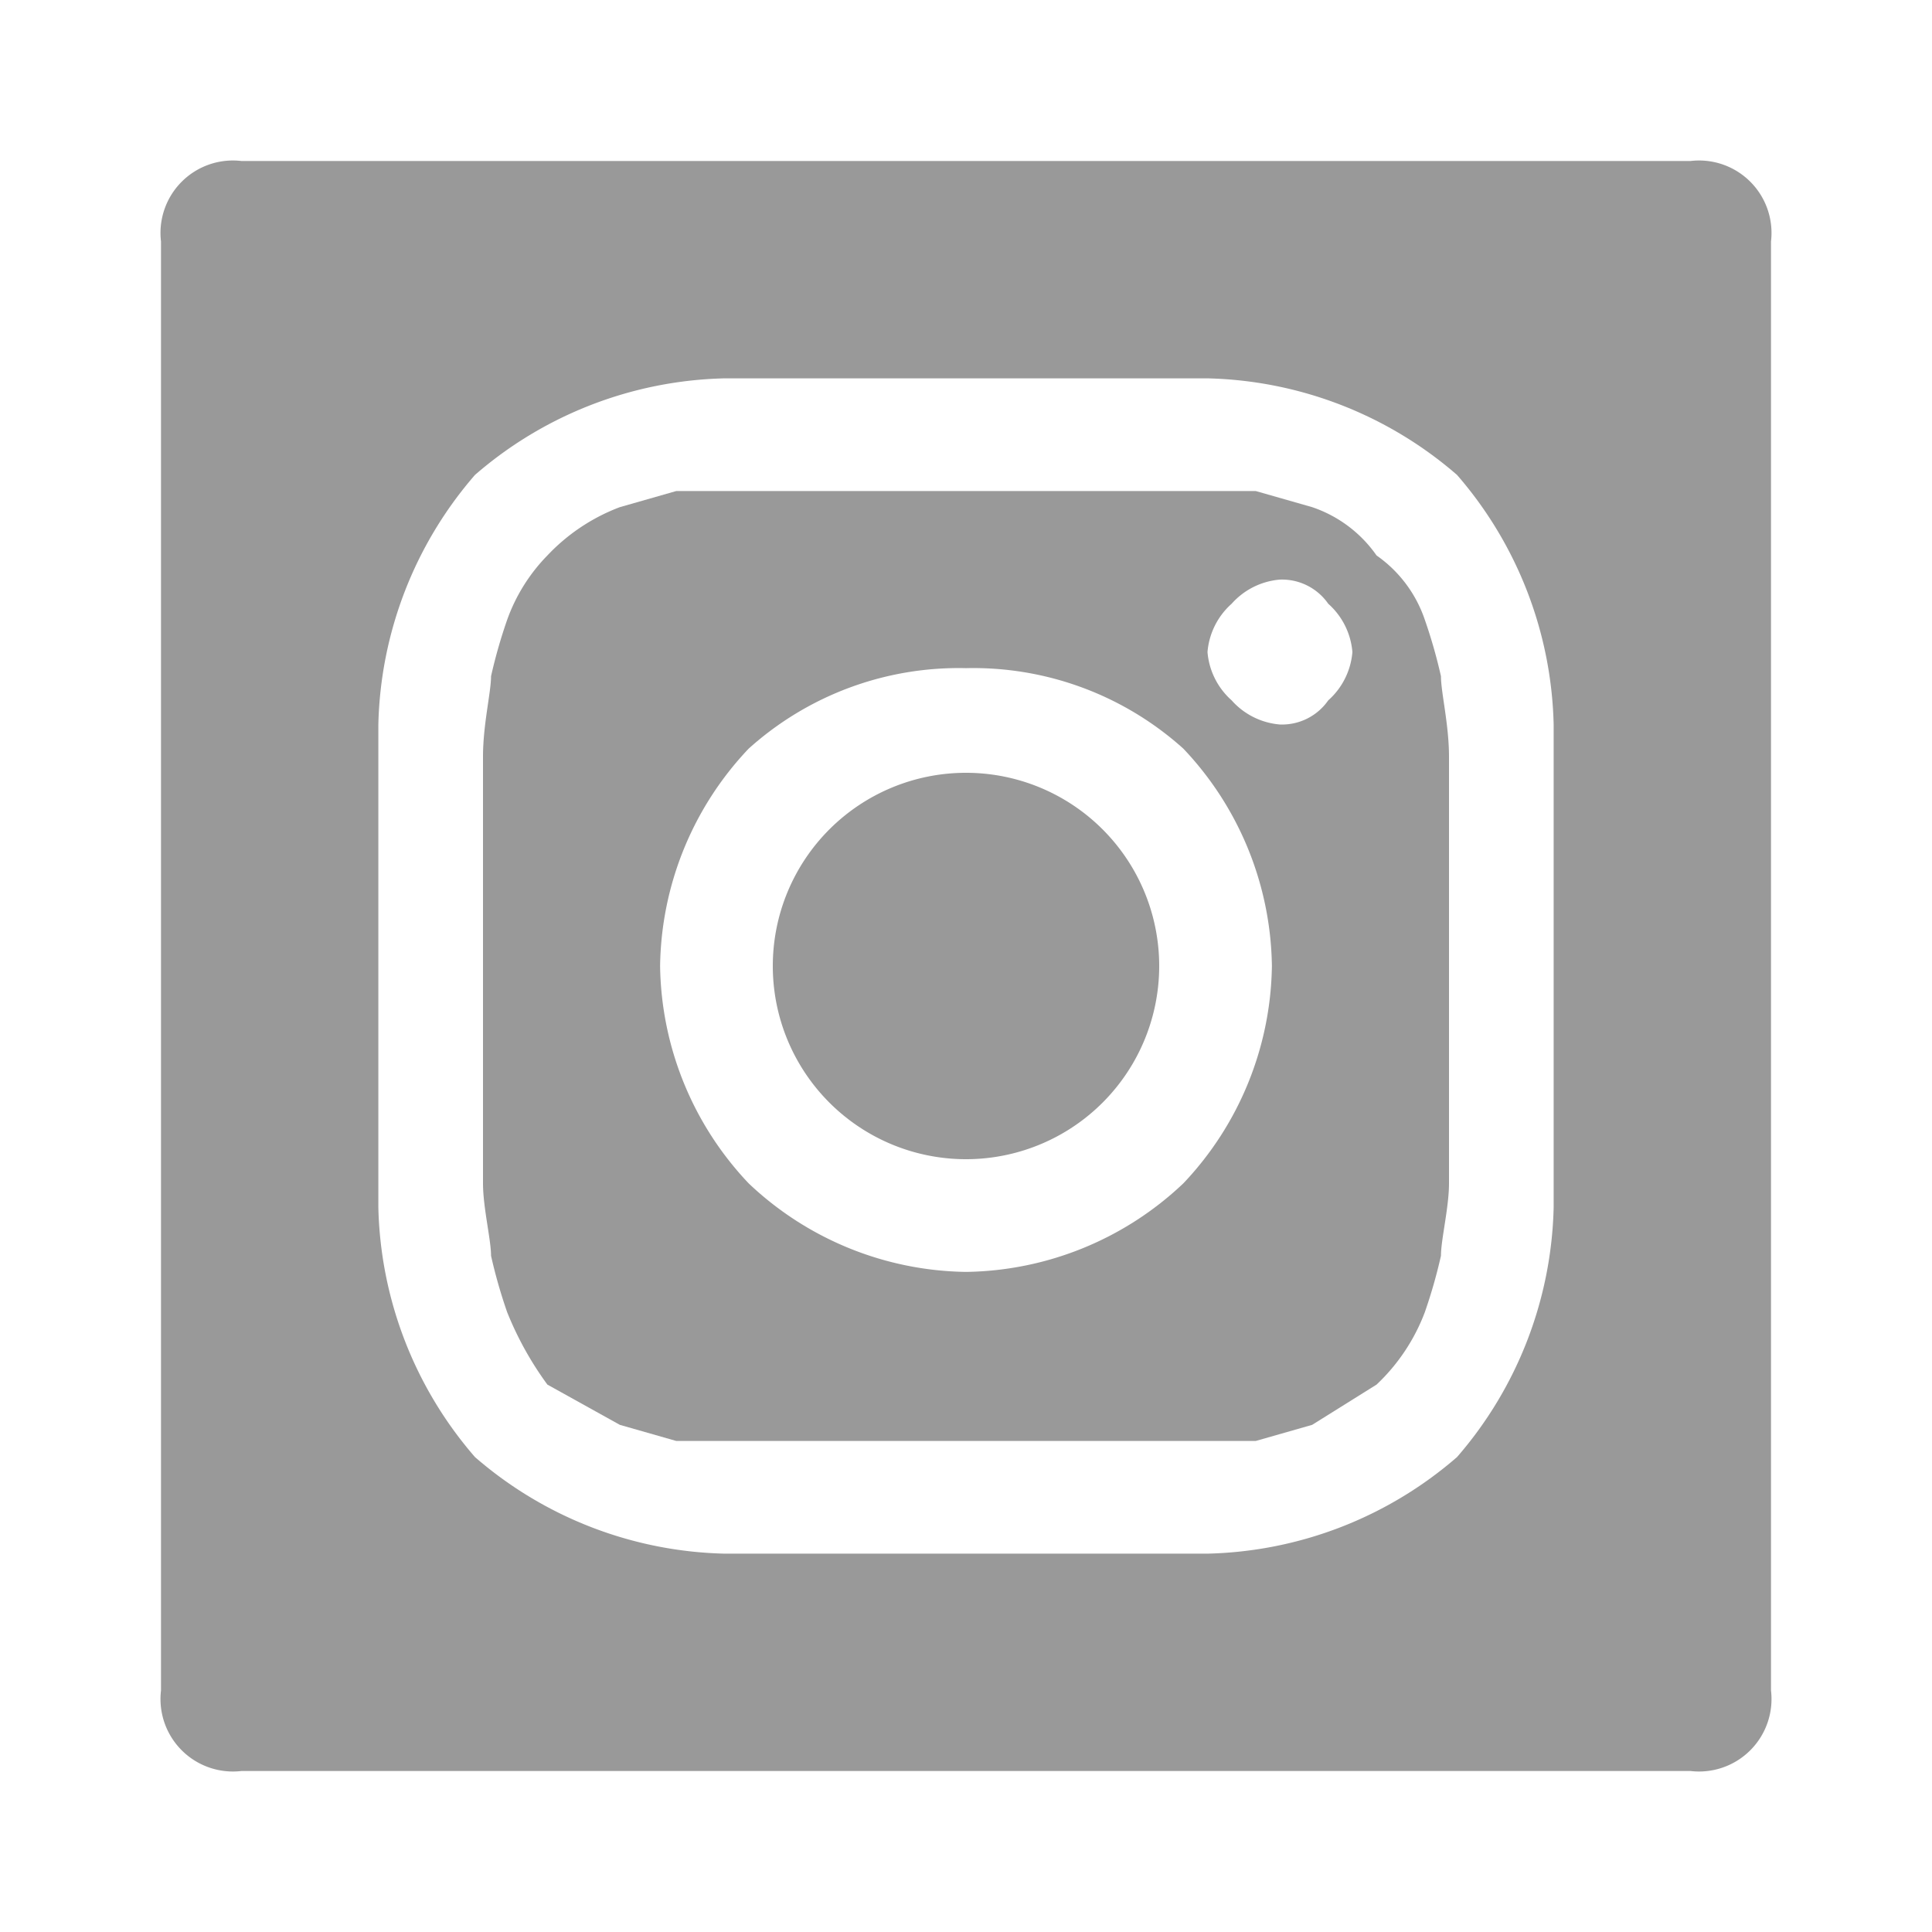 <svg xmlns="http://www.w3.org/2000/svg" viewBox="0 0 24 24"><defs><style>.a{fill:none;}.b{fill:#999;}</style></defs><title>Social-SocialNetwork-Instagram-24px</title><rect class="a" width="24" height="24"/><path class="b" d="M18,10.3V9.4c0-.4-.1-.8-.1-1a6.4,6.4,0,0,0-.2-.7,1.6,1.6,0,0,0-.6-.8,1.6,1.6,0,0,0-.8-.6l-.7-.2H8.4l-.7.2a2.4,2.4,0,0,0-.9.6,2.2,2.2,0,0,0-.5.8,6.4,6.4,0,0,0-.2.7c0,.2-.1.6-.1,1v5.3c0,.3.1.7.1.9a6.4,6.4,0,0,0,.2.7,4.1,4.1,0,0,0,.5.9l.9.5.7.2h7.2l.7-.2.8-.5a2.4,2.4,0,0,0,.6-.9,6.4,6.4,0,0,0,.2-.7c0-.2.1-.6.1-.9V10.3Zm-3.3,4.4A4,4,0,0,1,12,15.8a4,4,0,0,1-2.7-1.1A4,4,0,0,1,8.2,12,4,4,0,0,1,9.3,9.3a3.9,3.9,0,0,1,2.7-1,3.9,3.9,0,0,1,2.7,1A4,4,0,0,1,15.8,12,4,4,0,0,1,14.7,14.7Zm1.8-6a.7.7,0,0,1-.6.3.9.9,0,0,1-.6-.3.9.9,0,0,1-.3-.6.9.9,0,0,1,.3-.6.9.9,0,0,1,.6-.3.7.7,0,0,1,.6.3.9.9,0,0,1,.3.6A.9.9,0,0,1,16.5,8.7Z"/><path class="b" d="M12,9.6A2.4,2.4,0,0,0,9.6,12,2.4,2.4,0,0,0,12,14.4,2.4,2.4,0,0,0,14.4,12,2.4,2.4,0,0,0,12,9.6Z"/><path class="b" d="M21,2H3A.9.9,0,0,0,2,3V21a.9.9,0,0,0,1,1H21a.9.9,0,0,0,1-1V3A.9.9,0,0,0,21,2ZM19.3,15a4.9,4.9,0,0,1-1.2,3.1A4.9,4.9,0,0,1,15,19.3H9a4.9,4.9,0,0,1-3.1-1.2A4.9,4.9,0,0,1,4.7,15V9A4.9,4.9,0,0,1,5.9,5.9,4.9,4.9,0,0,1,9,4.7h6a4.9,4.9,0,0,1,3.1,1.2A4.9,4.9,0,0,1,19.3,9v6Z"/></svg>